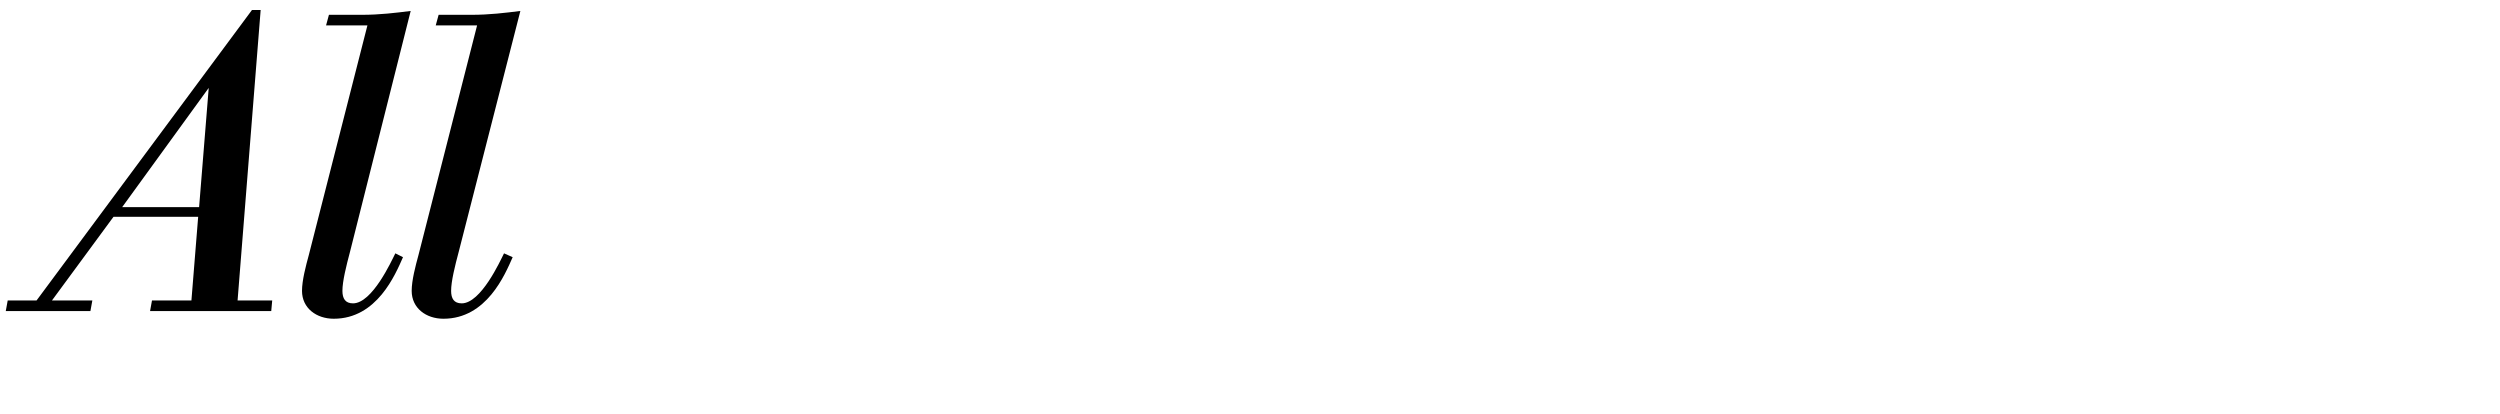 <svg xmlns="http://www.w3.org/2000/svg" version="1.1" x="0px" y="0px" width="190px" height="31.5px" viewBox="-0.042 0 190 31.5" enable-background="new -0.042 0 190 31.5" xml:space="preserve"><path d="M38.264 19.254c-0.292 0.584-1.755 3.801-3.217 3.801 -0.585 0-0.804-0.365-0.804-0.951 0-0.729 0.292-1.898 0.585-2.996l4.678-18.275c-1.169 0.146-2.339 0.293-3.728 0.293h-2.485L33.074 1.93h3.143L31.758 19.4c-0.219 0.805-0.512 1.9-0.512 2.705 0 1.316 1.096 2.119 2.412 2.119 3.29 0 4.679-3.361 5.263-4.678L38.264 19.254zM30.003 19.254c-0.292 0.584-1.754 3.801-3.217 3.801 -0.584 0-0.804-0.365-0.804-0.951 0-0.729 0.292-1.898 0.584-2.996l4.604-18.275c-1.169 0.146-2.339 0.293-3.728 0.293h-2.485L24.739 1.93h3.143L23.423 19.4c-0.219 0.805-0.512 1.9-0.512 2.705 0 1.316 1.096 2.119 2.412 2.119 3.29 0 4.679-3.361 5.263-4.678L30.003 19.254zM15.821 6.68L15.821 6.68l-0.731 9.064H9.242L15.821 6.68zM0.397 23.639H6.83l0.146-0.803h-3.07l4.679-6.361h6.434l-0.513 6.361h-2.997l-0.146 0.803h9.21l0.073-0.803h-2.632l1.754-22.078H19.11L2.736 22.836H0.543L0.397 23.639z"/></svg>